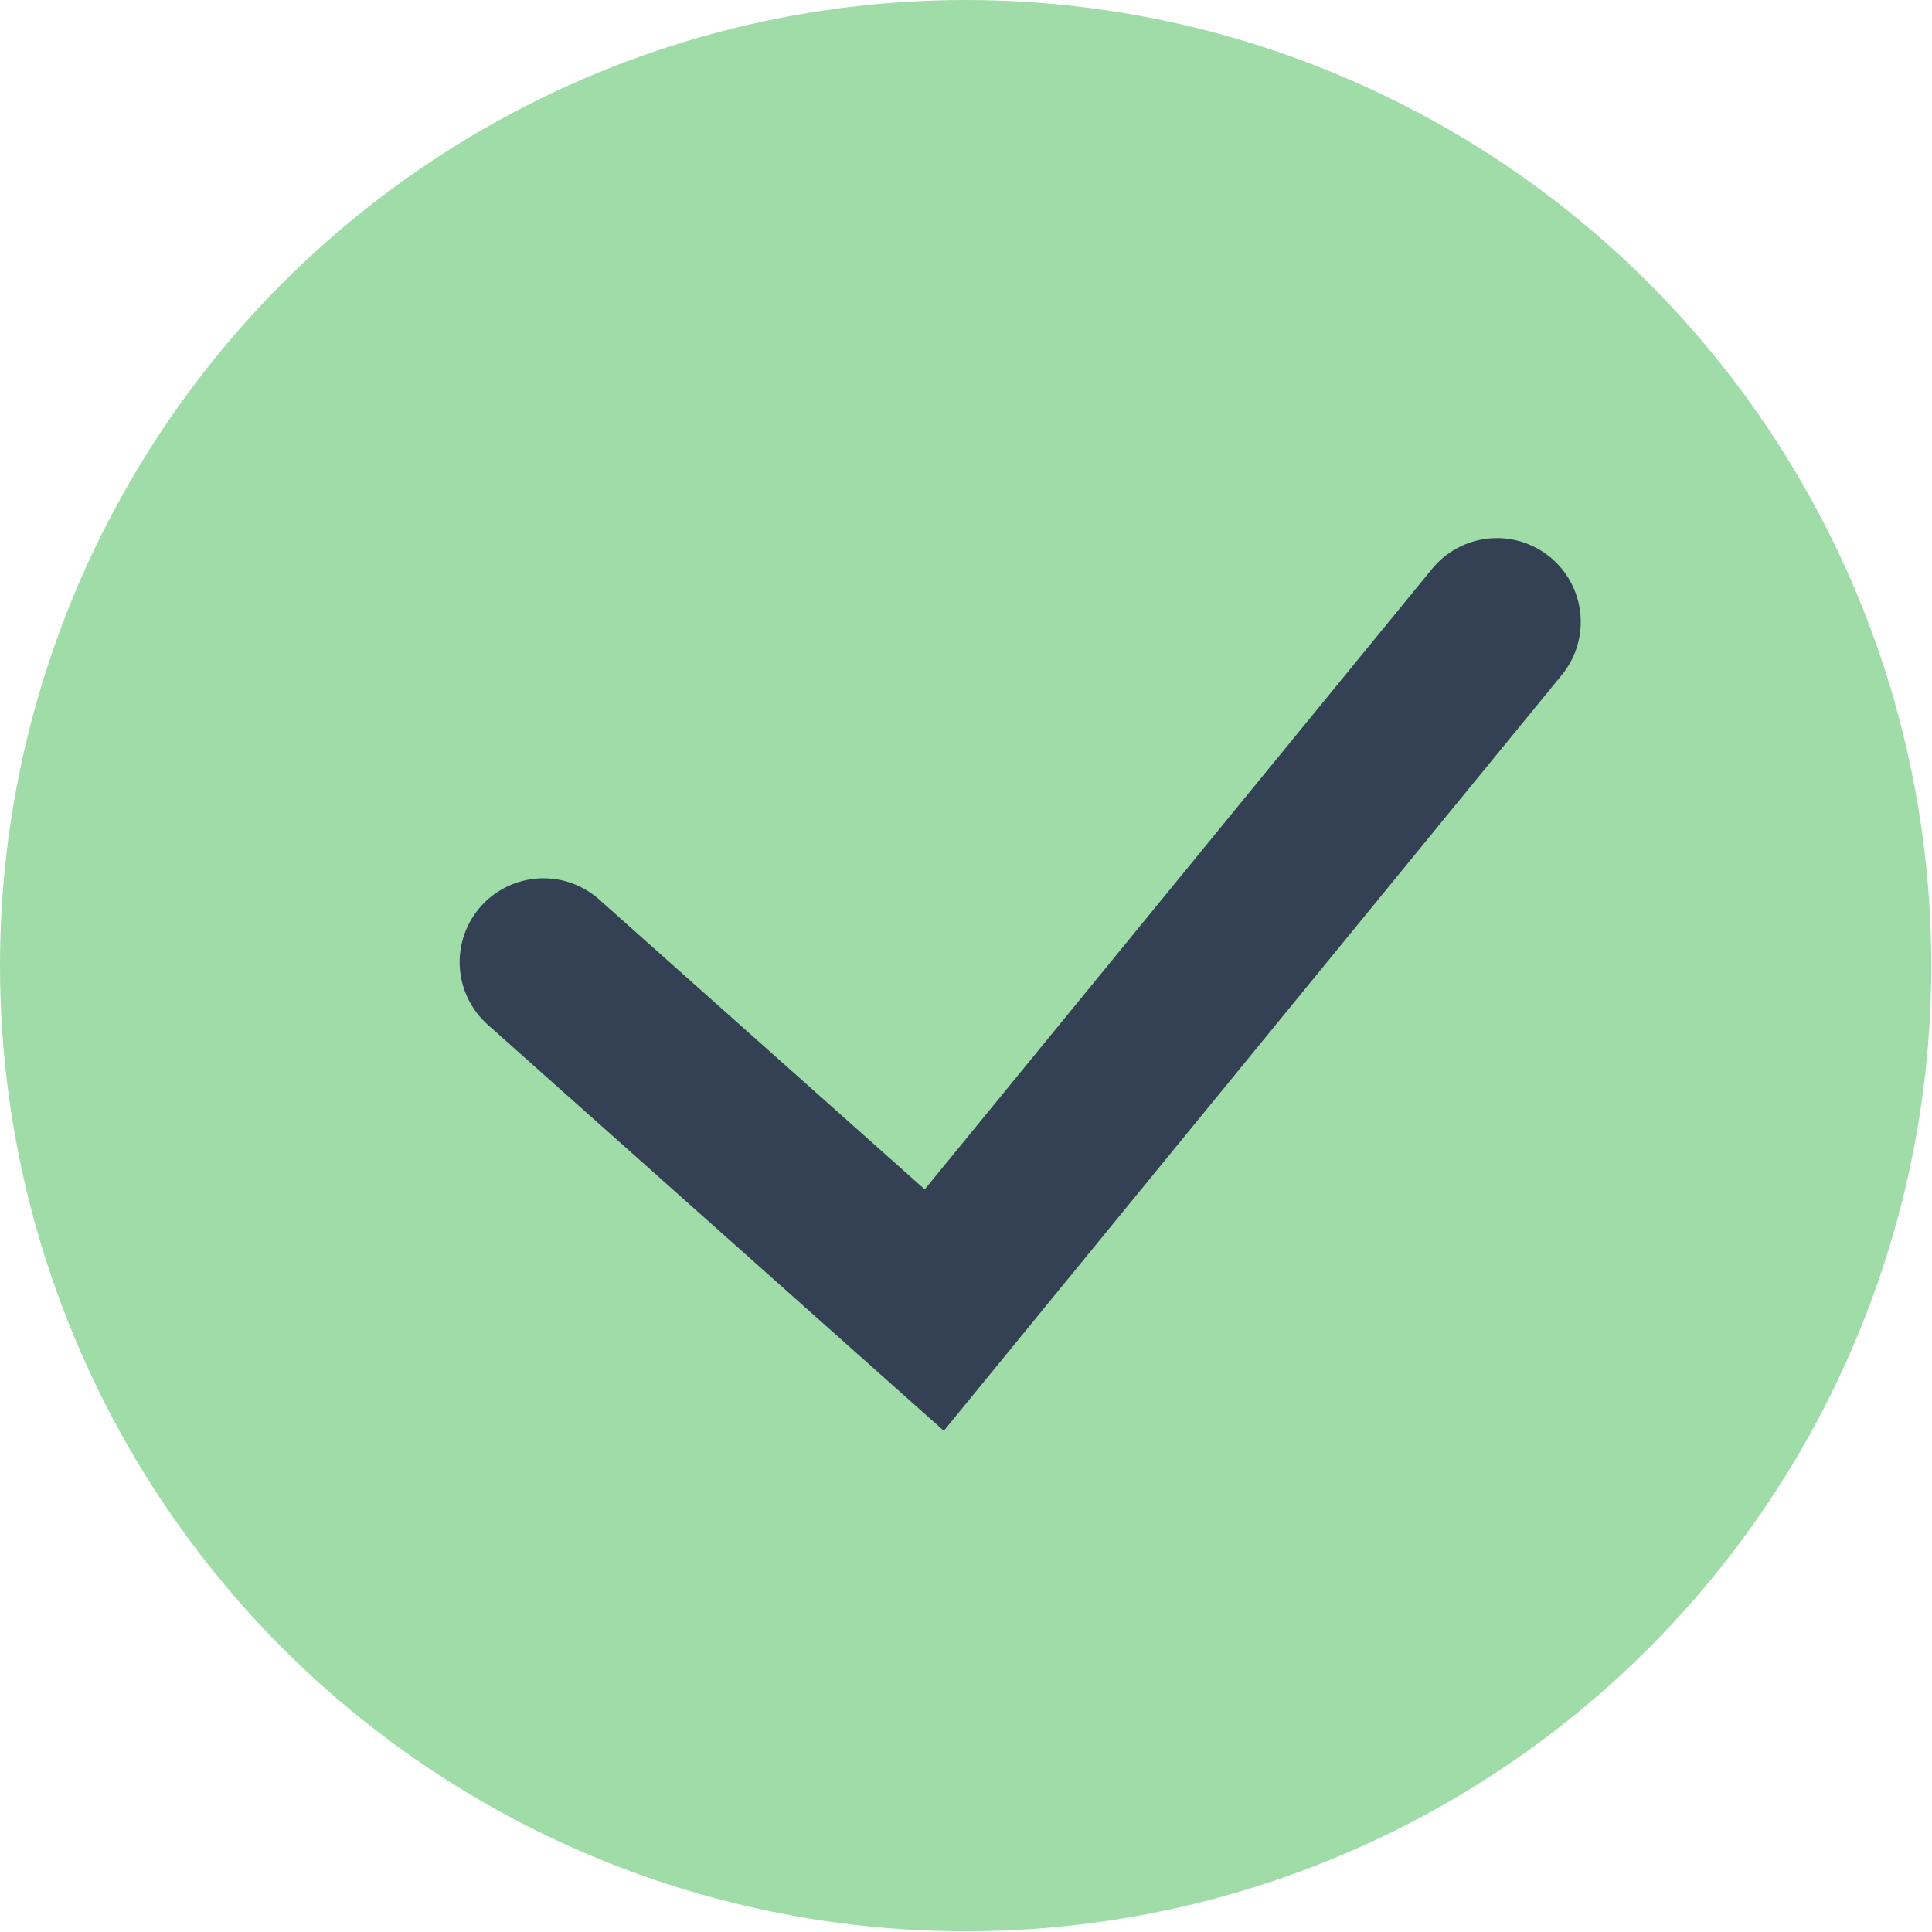 <?xml version="1.0" encoding="UTF-8"?>
<svg id="Capa_2" data-name="Capa 2" xmlns="http://www.w3.org/2000/svg" viewBox="0 0 27.09 27.09">
  <defs>
    <style>
      .cls-1 {
        fill: #9fdca8;
      }

      .cls-2 {
        fill: none;
        stroke: #344154;
        stroke-linecap: round;
        stroke-miterlimit: 10;
        stroke-width: 2.35px;
      }
    </style>
  </defs>
  <g id="Layer_1" data-name="Layer 1">
    <g>
      <circle class="cls-1" cx="13.54" cy="13.54" r="13.54"/>
      <polyline class="cls-2" points="7.62 13.49 13.1 18.37 20.99 8.72"/>
    </g>
  </g>
</svg>